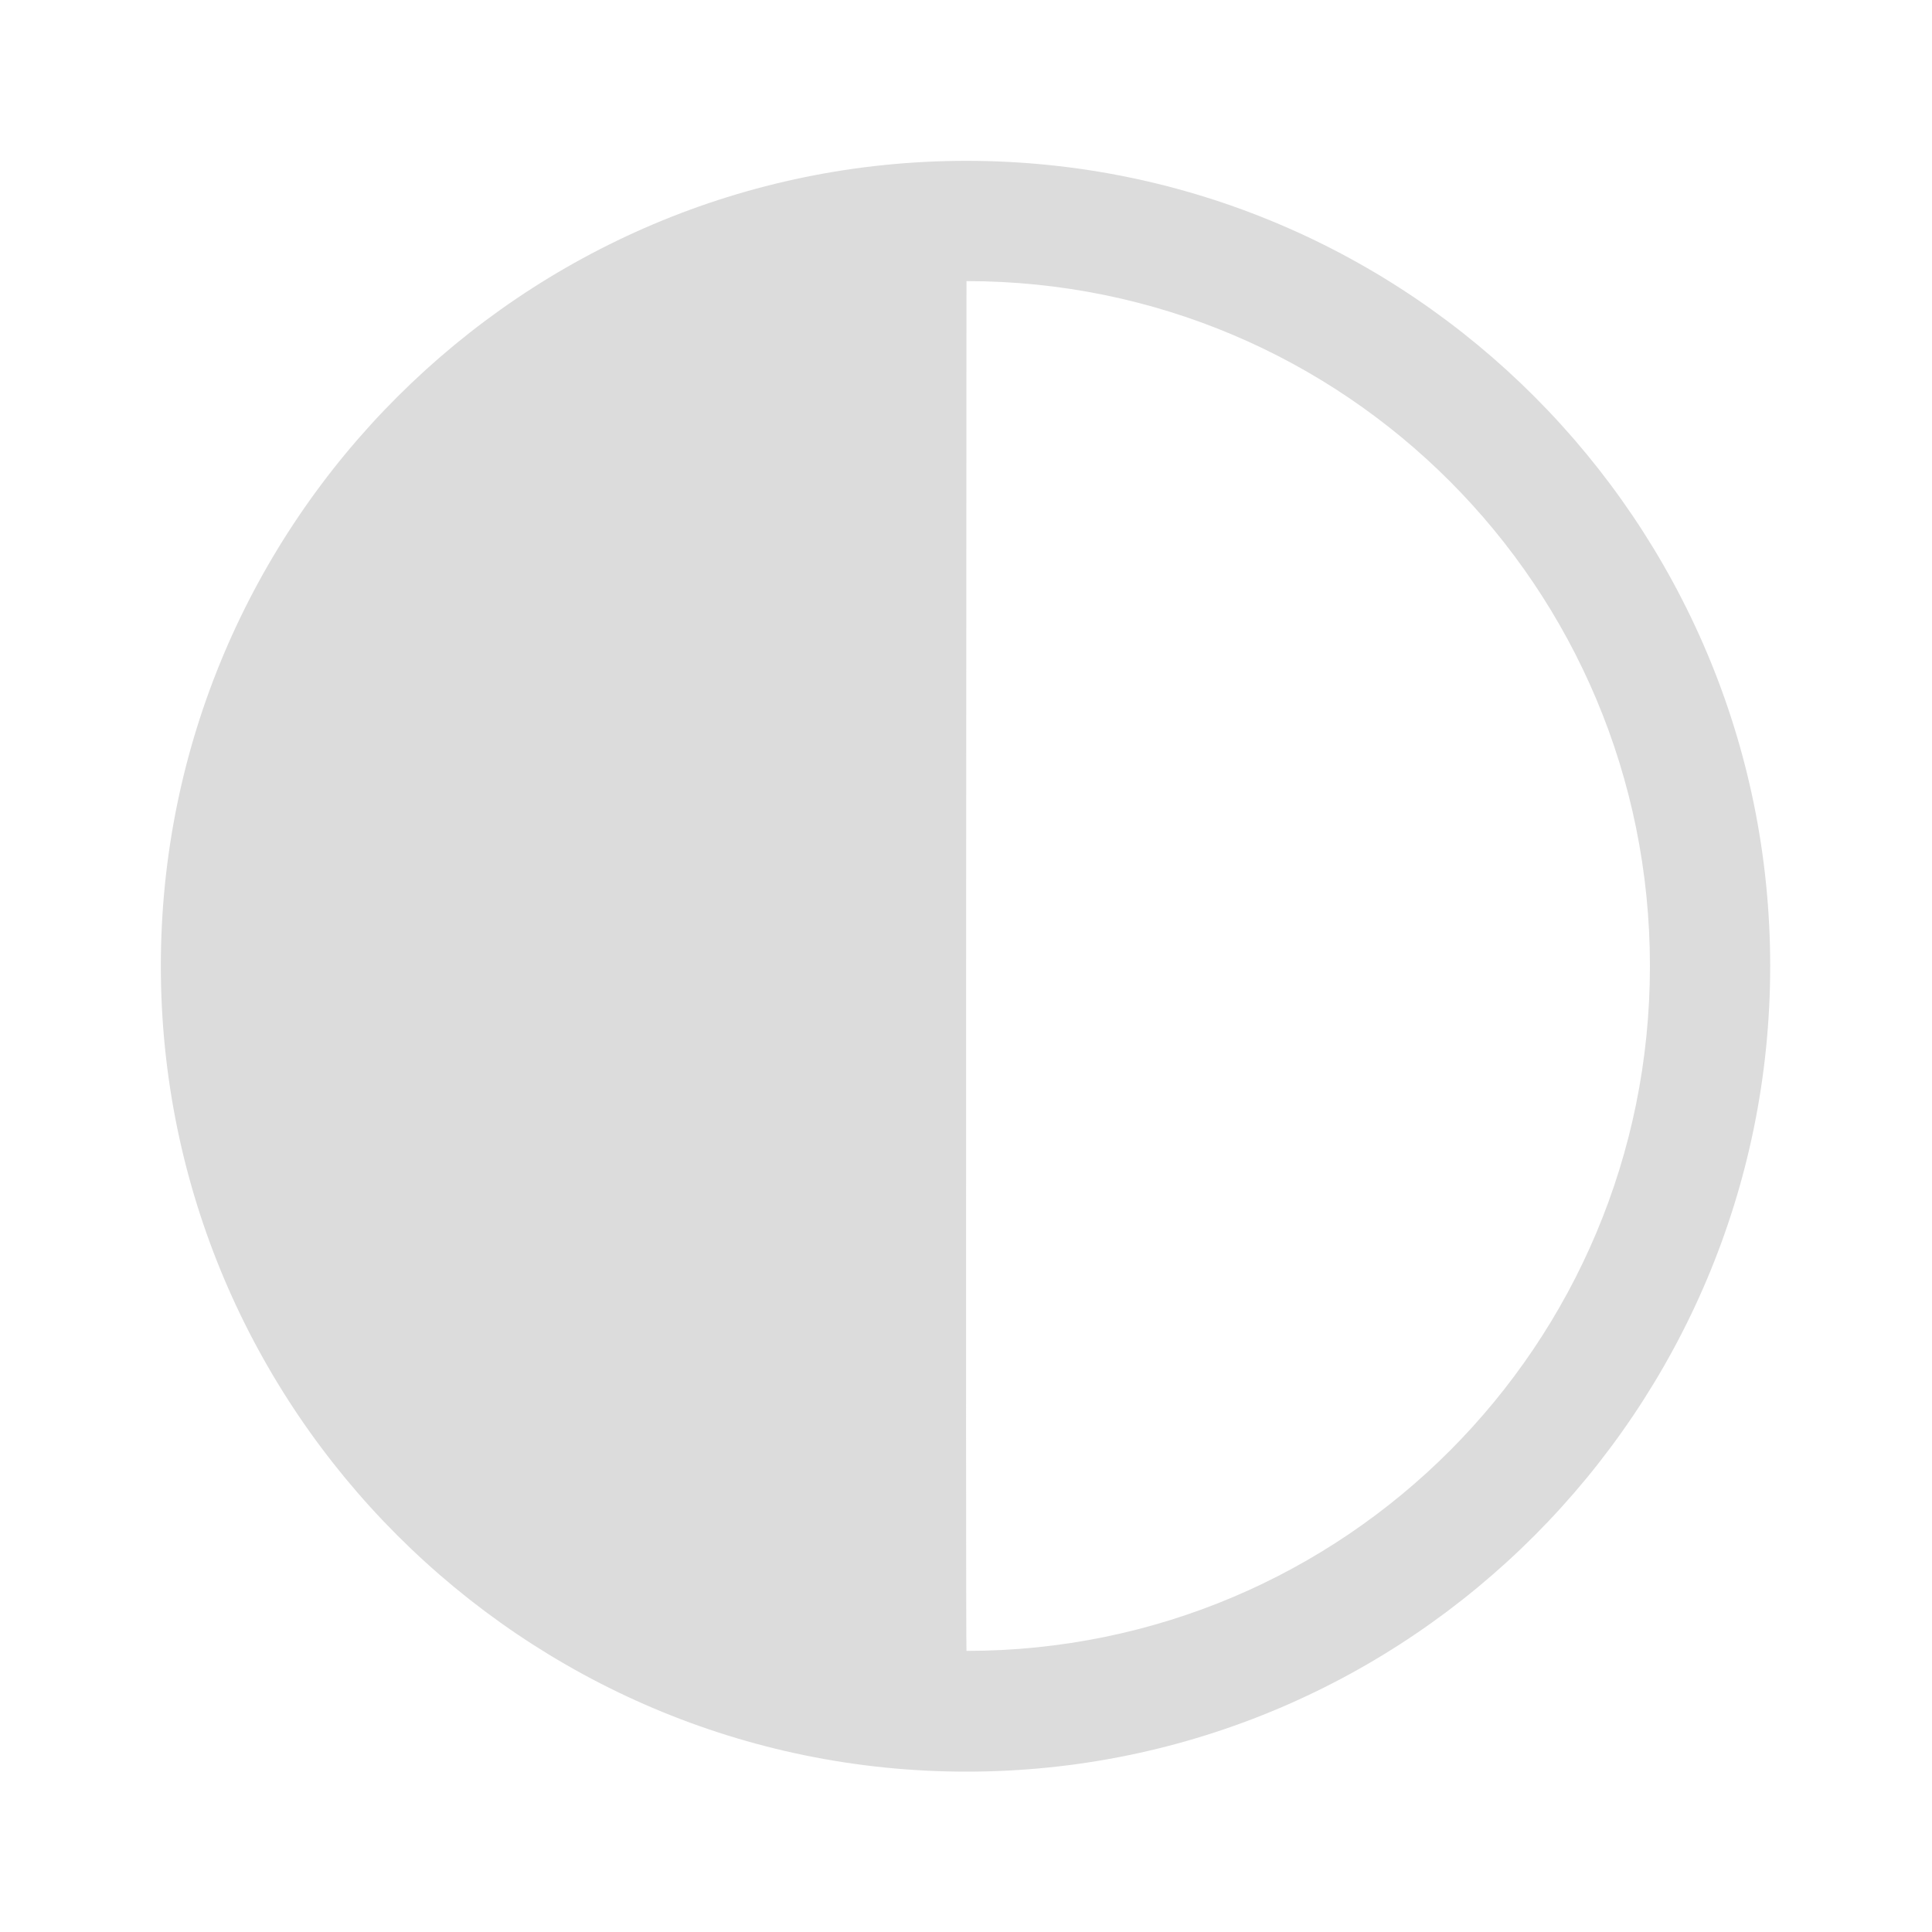 <svg width="16" xmlns="http://www.w3.org/2000/svg" height="16" viewBox="0 0 16 16" xmlns:xlink="http://www.w3.org/1999/xlink">
<path style="fill:#dcdcdc" d="M 8.004 1.332 C 4.328 1.332 1.332 4.324 1.332 8 C 1.332 11.676 4.328 14.672 8.004 14.672 C 11.68 14.672 14.66 11.676 14.66 8 C 14.66 4.324 11.68 1.332 8.004 1.332 Z M 8.004 2.328 C 11.137 2.328 13.664 4.863 13.664 8 C 13.664 11.137 11.137 13.672 8.004 13.672 C 7.996 13.648 8.004 2.328 8.004 2.328 Z "/>
</svg>
